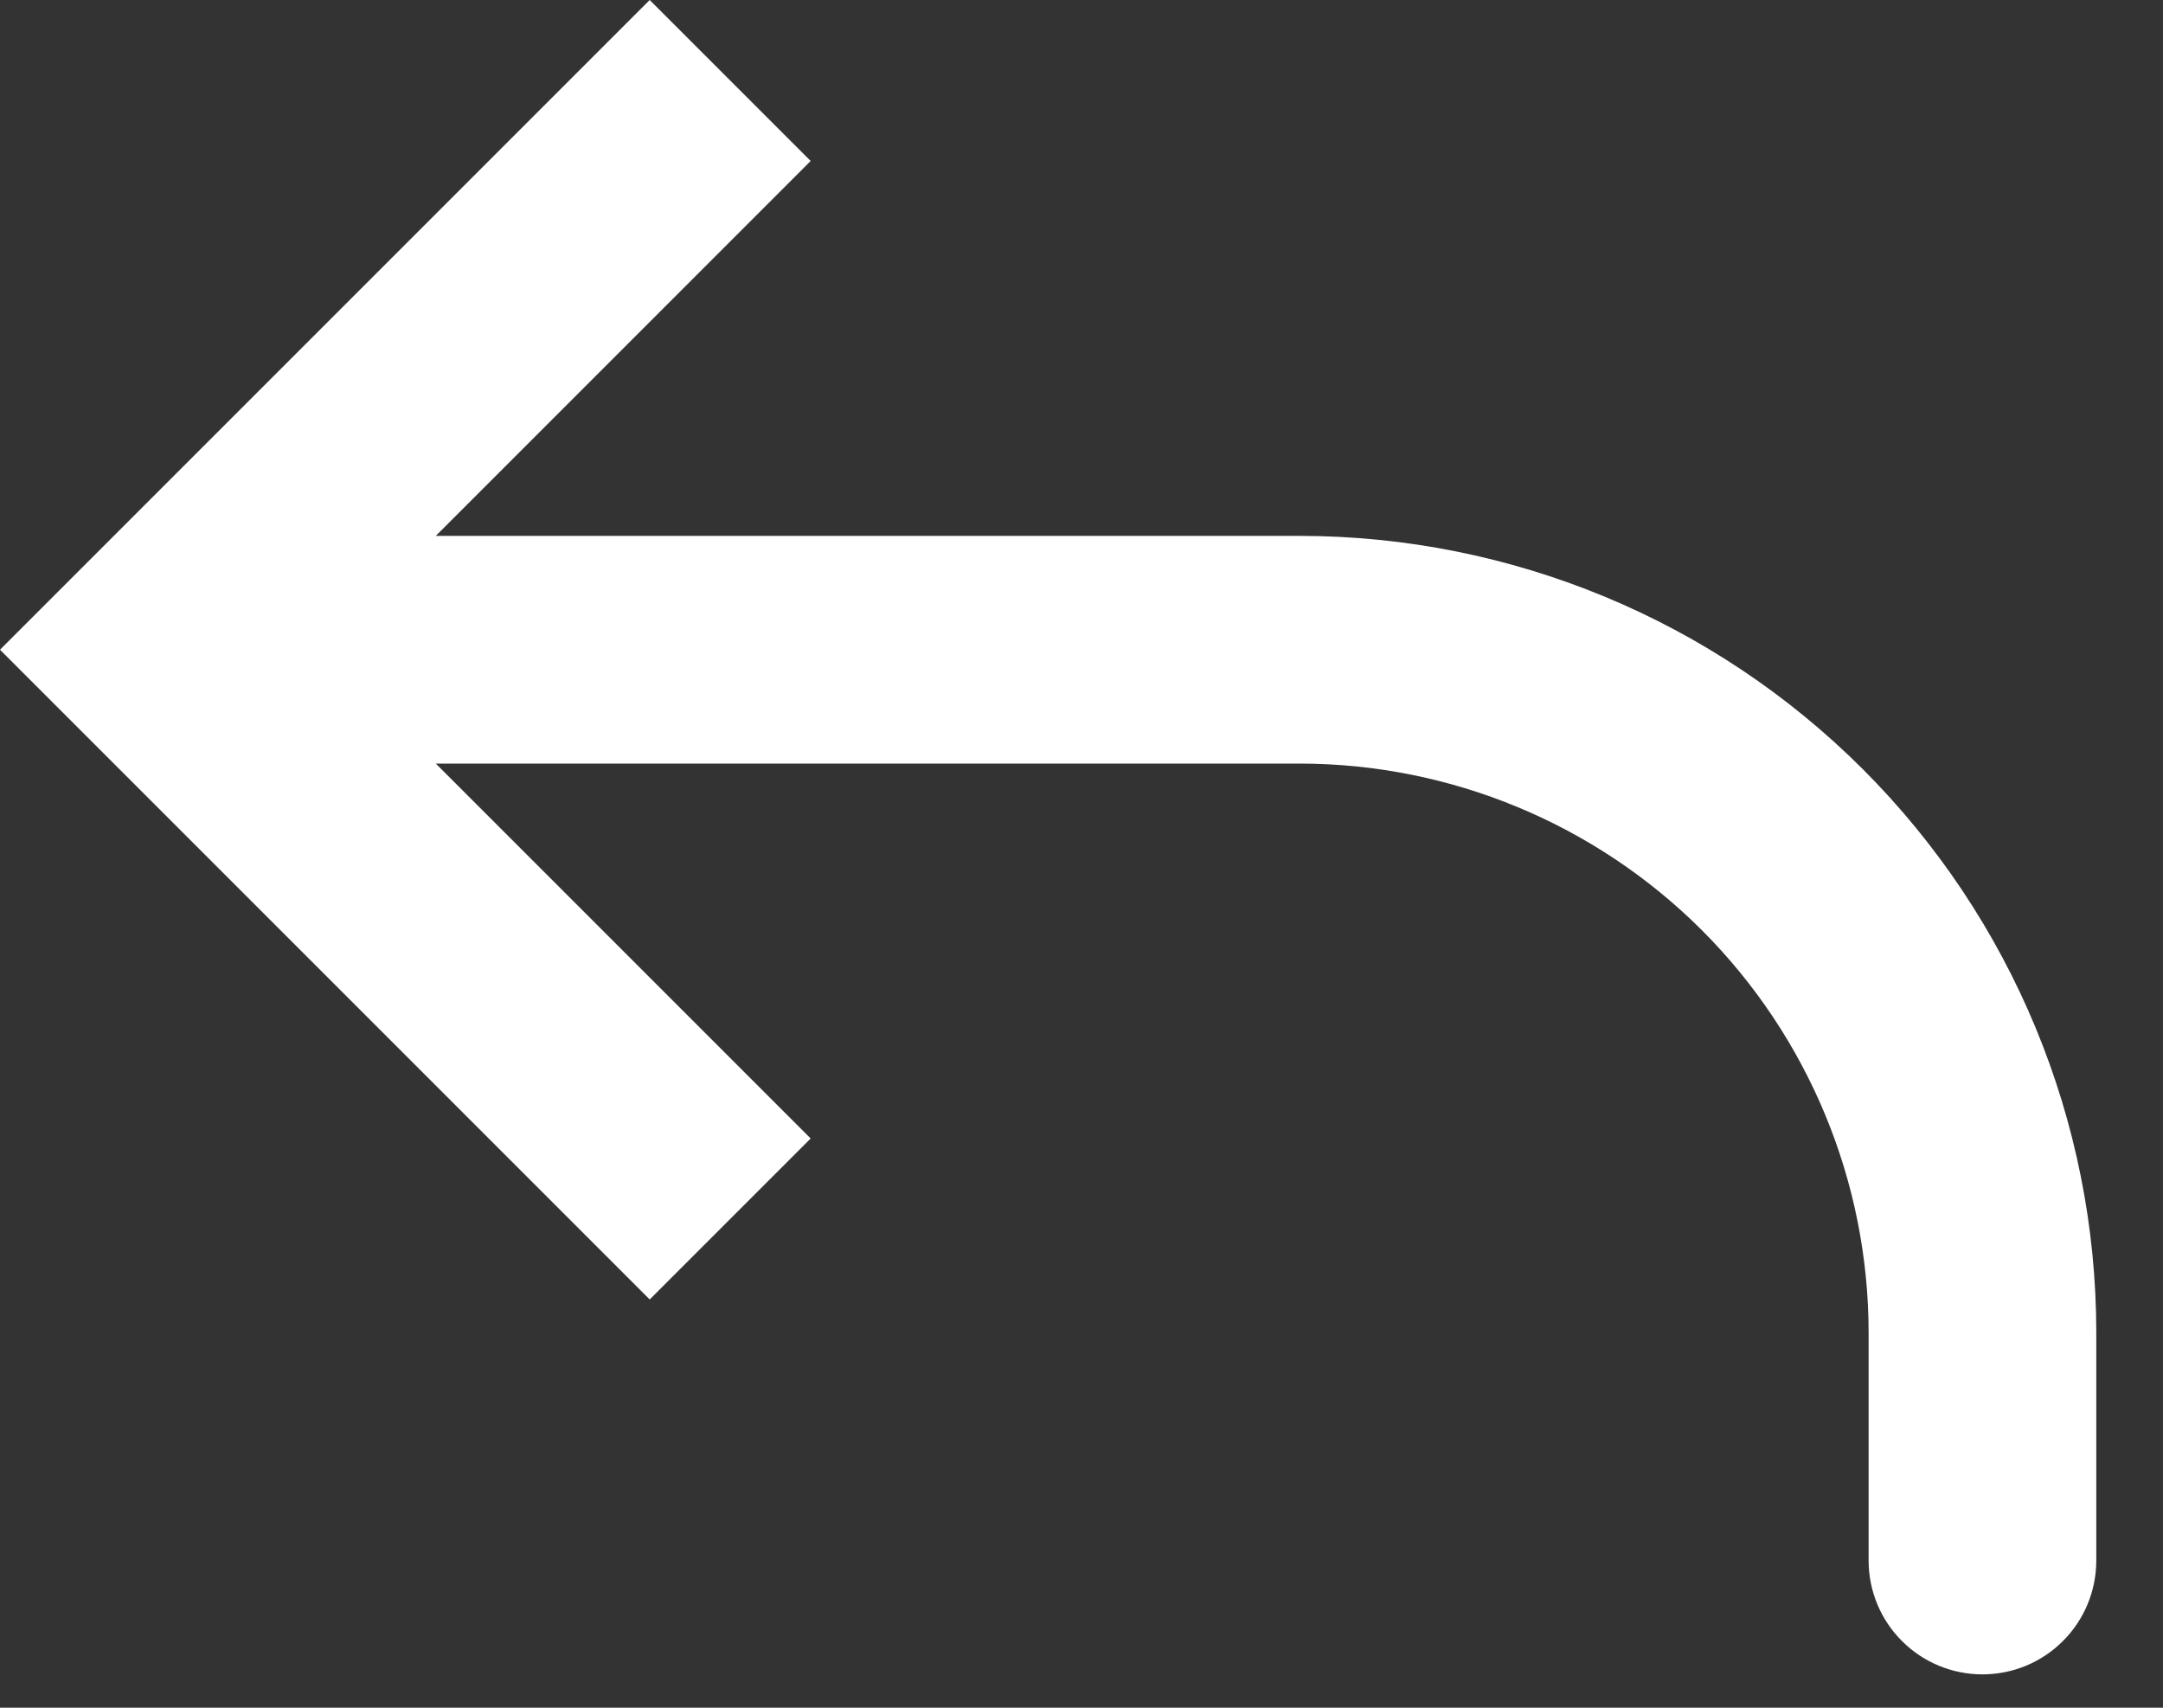 <svg width="19" height="15" viewBox="0 0 19 15" fill="none" xmlns="http://www.w3.org/2000/svg">
<rect x="0" y="0" width="19" height="15" fill="#333333" stroke="none"/>
<path d="M1.414 5.707L0.707 6.414L0 5.707L0.707 5L1.414 5.707ZM18.414 13.707C18.414 13.972 18.309 14.227 18.121 14.414C17.934 14.602 17.679 14.707 17.414 14.707C17.149 14.707 16.894 14.602 16.707 14.414C16.519 14.227 16.414 13.972 16.414 13.707H18.414ZM5.707 11.414L0.707 6.414L2.121 5L7.121 10L5.707 11.414ZM0.707 5L5.707 0L7.121 1.414L2.121 6.414L0.707 5ZM1.414 4.707H11.414V6.707H1.414V4.707ZM18.414 11.707V13.707H16.414V11.707H18.414ZM11.414 4.707C13.271 4.707 15.051 5.444 16.364 6.757C17.677 8.07 18.414 9.85 18.414 11.707H16.414C16.414 10.381 15.887 9.109 14.95 8.171C14.012 7.234 12.74 6.707 11.414 6.707V4.707Z" fill="white"/>
</svg>
